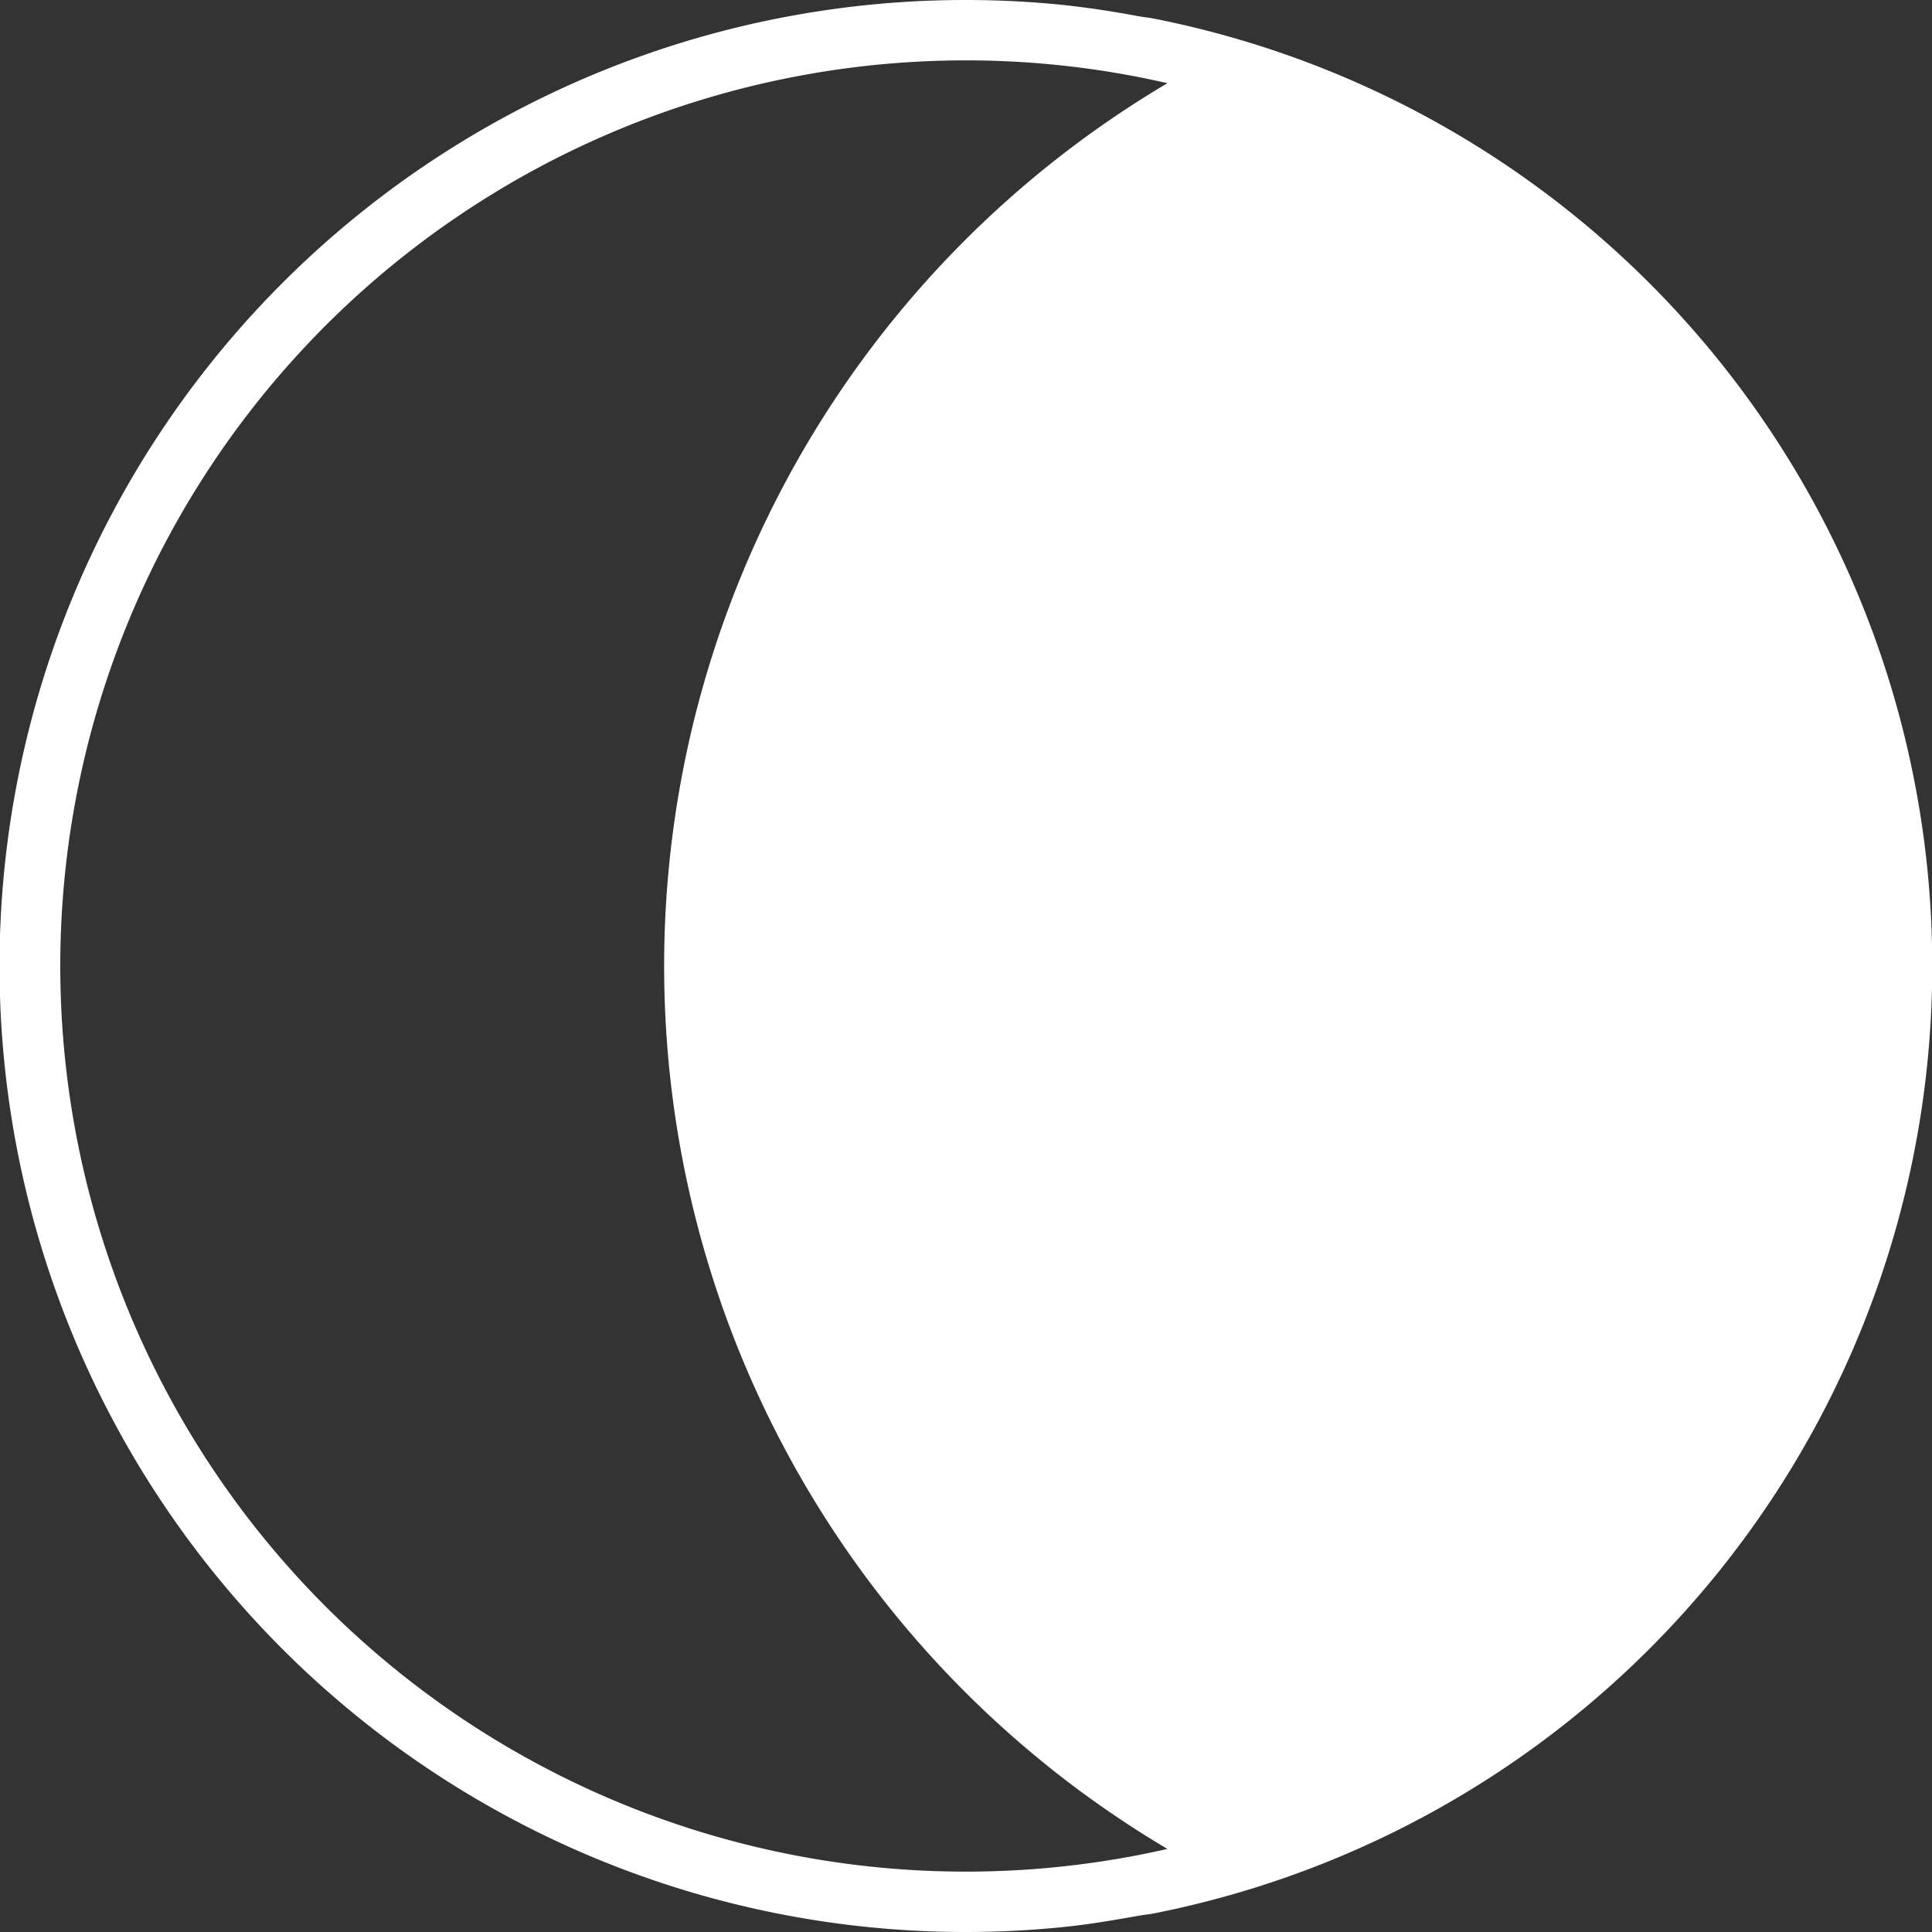 <svg xmlns="http://www.w3.org/2000/svg" width="16" height="16" fill="white" class="qi-807" viewBox="0 0 16 16">
  <rect x="0" y="0" width="16" height="16" fill="#333333" stroke="none"/>
  <path d="M9.555.154C9.513.145 9.47.142 9.426.134A7.983 7.983 0 0 0 8.795.04 8 8 0 1 0 8 16a7.955 7.955 0 0 0 .795-.04c.214-.021.423-.057.631-.094.043-.008.087-.011.13-.02a7.998 7.998 0 0 0 0-15.692zm.113 15.158A7.5 7.5 0 1 1 8 .5a7.44 7.44 0 0 1 1.668.189 8.497 8.497 0 0 0 0 14.623z"/>
</svg>